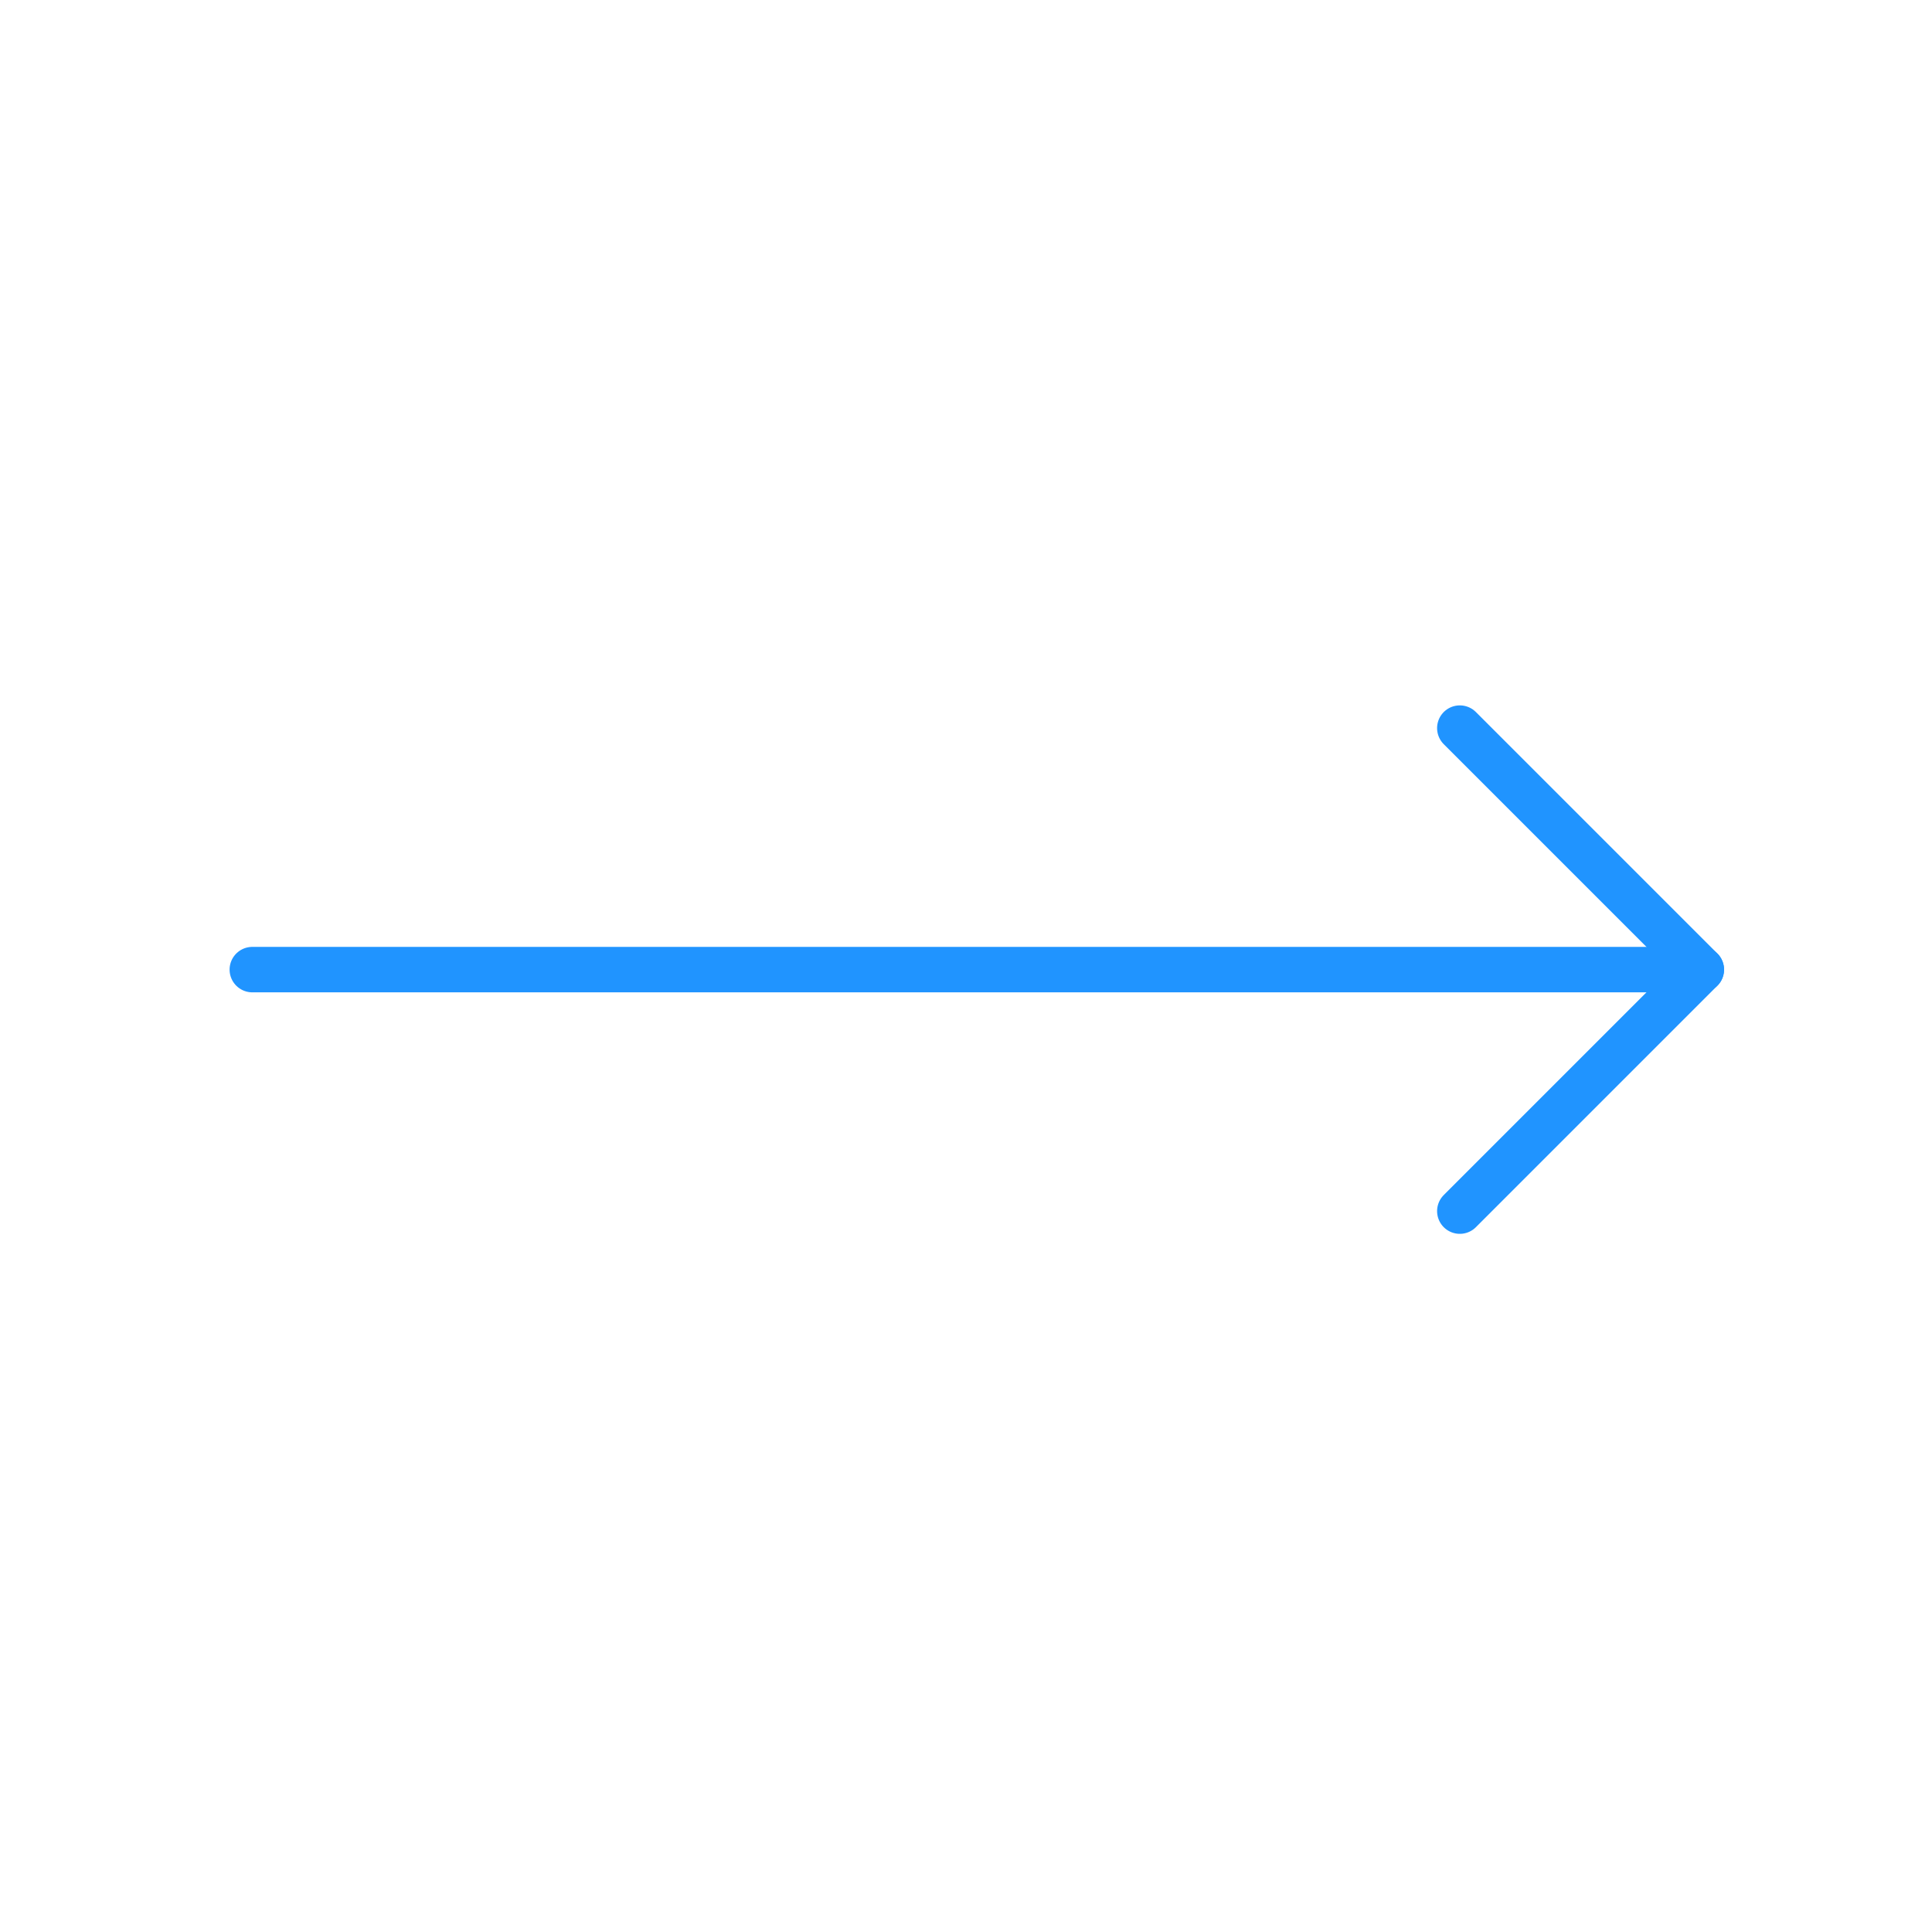 <svg width="85" height="85" viewBox="0 0 85 85" fill="none" xmlns="http://www.w3.org/2000/svg">
<path d="M64.226 32.034L74.851 42.659L64.226 53.284" stroke="#2094FF" stroke-width="2" stroke-linecap="round" stroke-linejoin="round"/>
<path d="M74.851 42.659L11.101 42.659" stroke="#2094FF" stroke-width="2" stroke-linecap="round" stroke-linejoin="round"/>
</svg>
